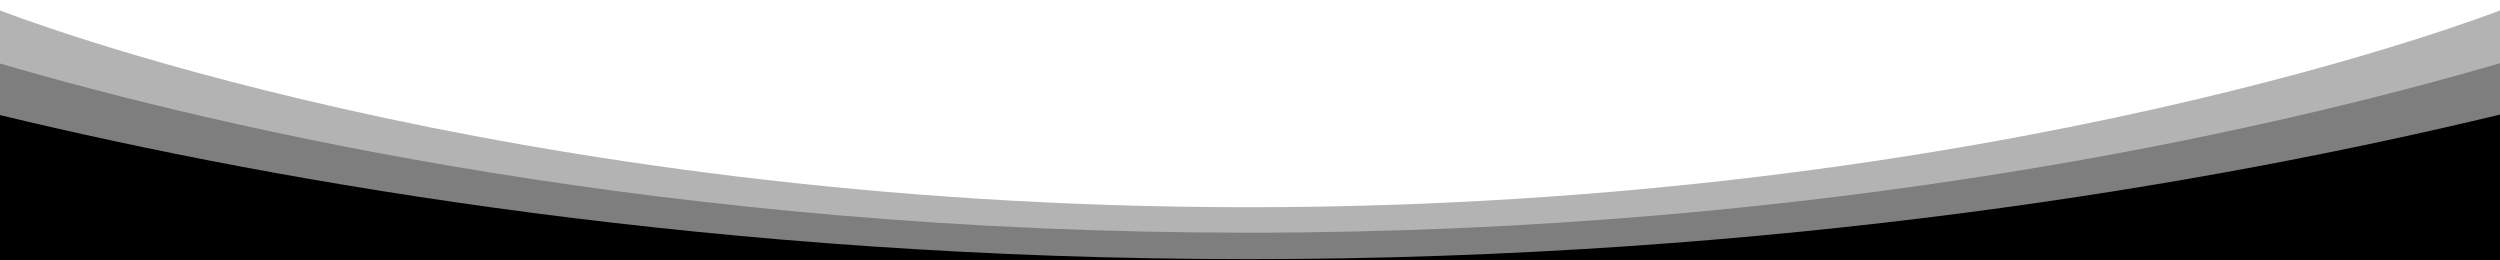 <svg xmlns="http://www.w3.org/2000/svg" viewBox="0 0 240 25" preserveAspectRatio="none">
<path class="divider-fill" style="opacity:0.3" d="M 240,1 V 25 H 0 V 1 C 0,1 47.861,19.893 119.849,19.893 191.855,19.893 240,1 240,1 Z" />
<path class="divider-fill" style="opacity:0.3" d="M 119.829,22.339 C 175.391,22.339 218.35,12.382 240,6.068 V 25 H 0 V 6.098 c 21.582,6.304 64.37,16.252 119.829,16.241 z" />
<path class="divider-fill" d="M 119.81,24.878 C 170.547,24.878 212.266,17.673 240,11 V 25 H 0 V 11.05 c 27.651,6.652 69.17,13.827 119.81,13.827 z" />
</svg>
